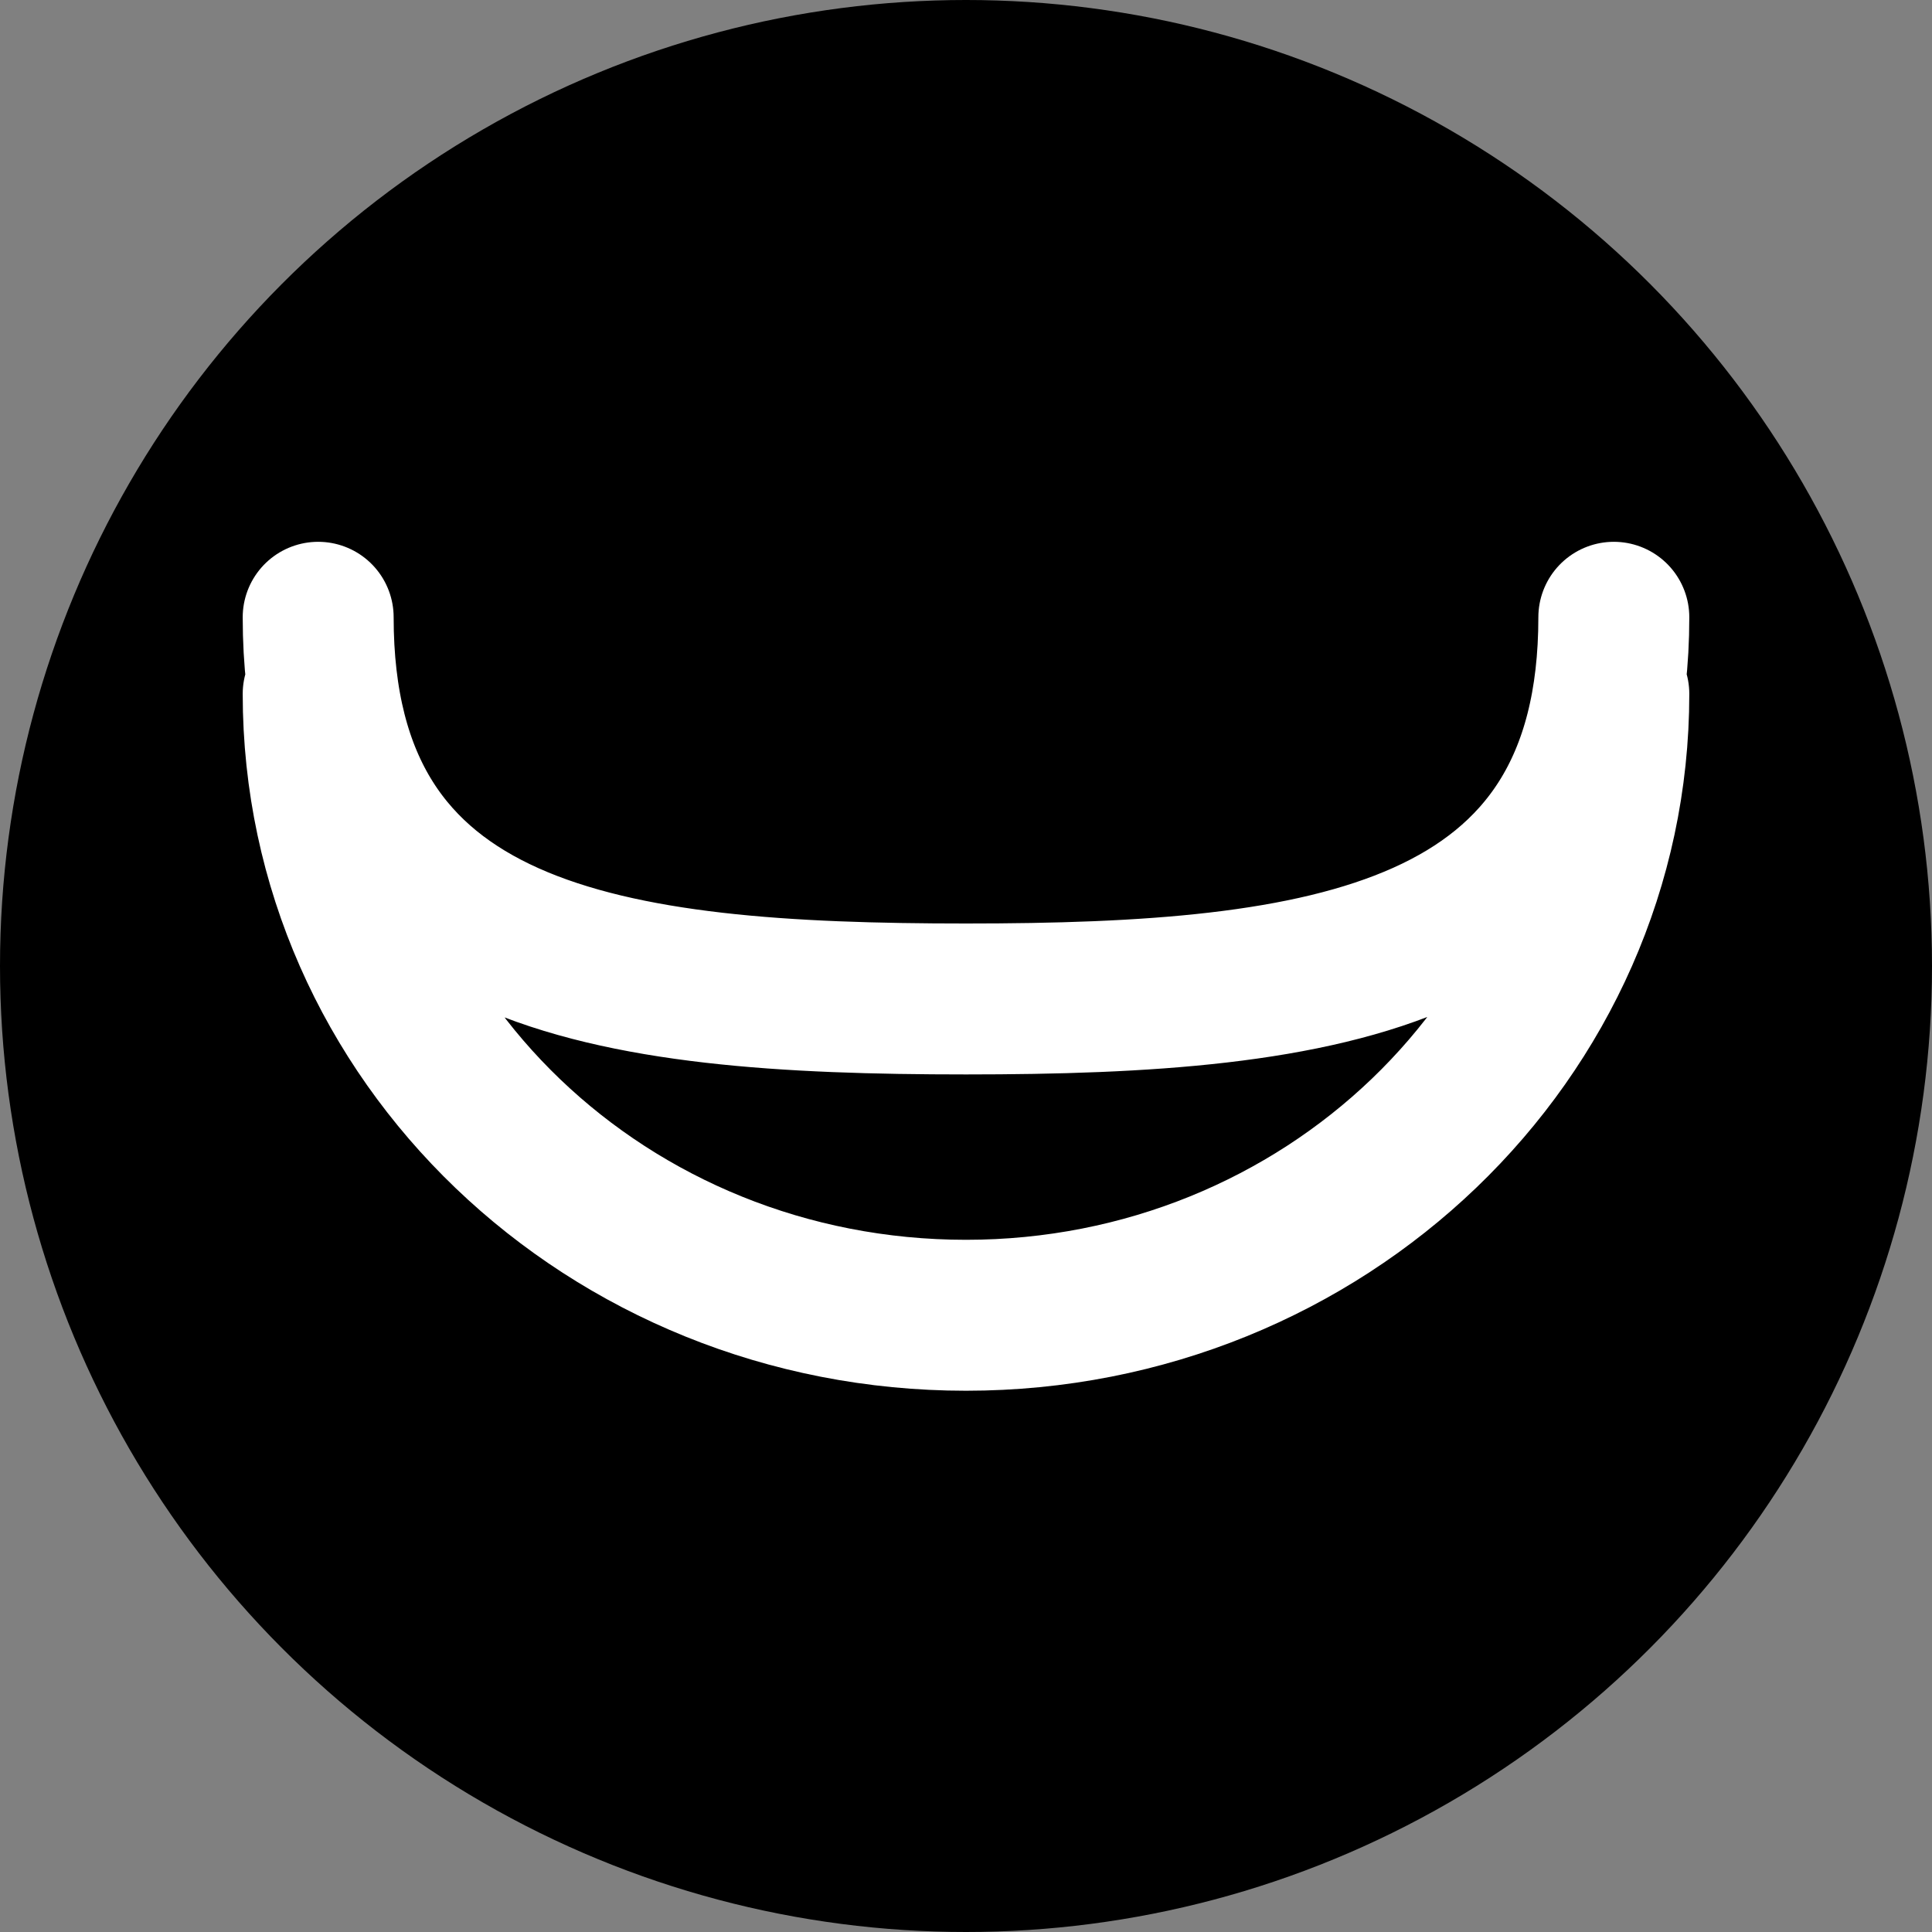 <?xml version="1.0" encoding="UTF-8"?>
<svg width="32px" height="32px" viewBox="0 0 32 32" version="1.1" xmlns="http://www.w3.org/2000/svg" xmlns:xlink="http://www.w3.org/1999/xlink">
    <rect x="0" y="0" width="32" height="32" fill="#808080" stroke="none"/>
    <title>trump-priestress-diap-circle</title>
    <g id="trump" stroke="none" stroke-width="1" fill="none" fill-rule="evenodd">
        <g transform="translate(-80, -232)" id="priestress">
            <g transform="translate(80, 74)">
                <g id="diap" transform="translate(0, 118)">
                    <g id="trump-priestress-diap-circle" transform="translate(0, 40)">
                        <circle id="Oval" fill="#000000" cx="16" cy="16" r="16"></circle>
                        <path d="M5.27,11.493 C5.27,17.193 10.07,21.785 16,21.785 C21.93,21.785 26.73,17.17 26.73,11.493 M5.27,10.224 C5.27,15.923 10.07,16.546 16,16.546 C21.93,16.546 26.73,15.9 26.73,10.224" id="icon" stroke="#FFFFFF" stroke-width="2.5" stroke-linecap="round" stroke-linejoin="round"></path>
                    </g>
                </g>
            </g>
        </g>
    </g>
</svg>